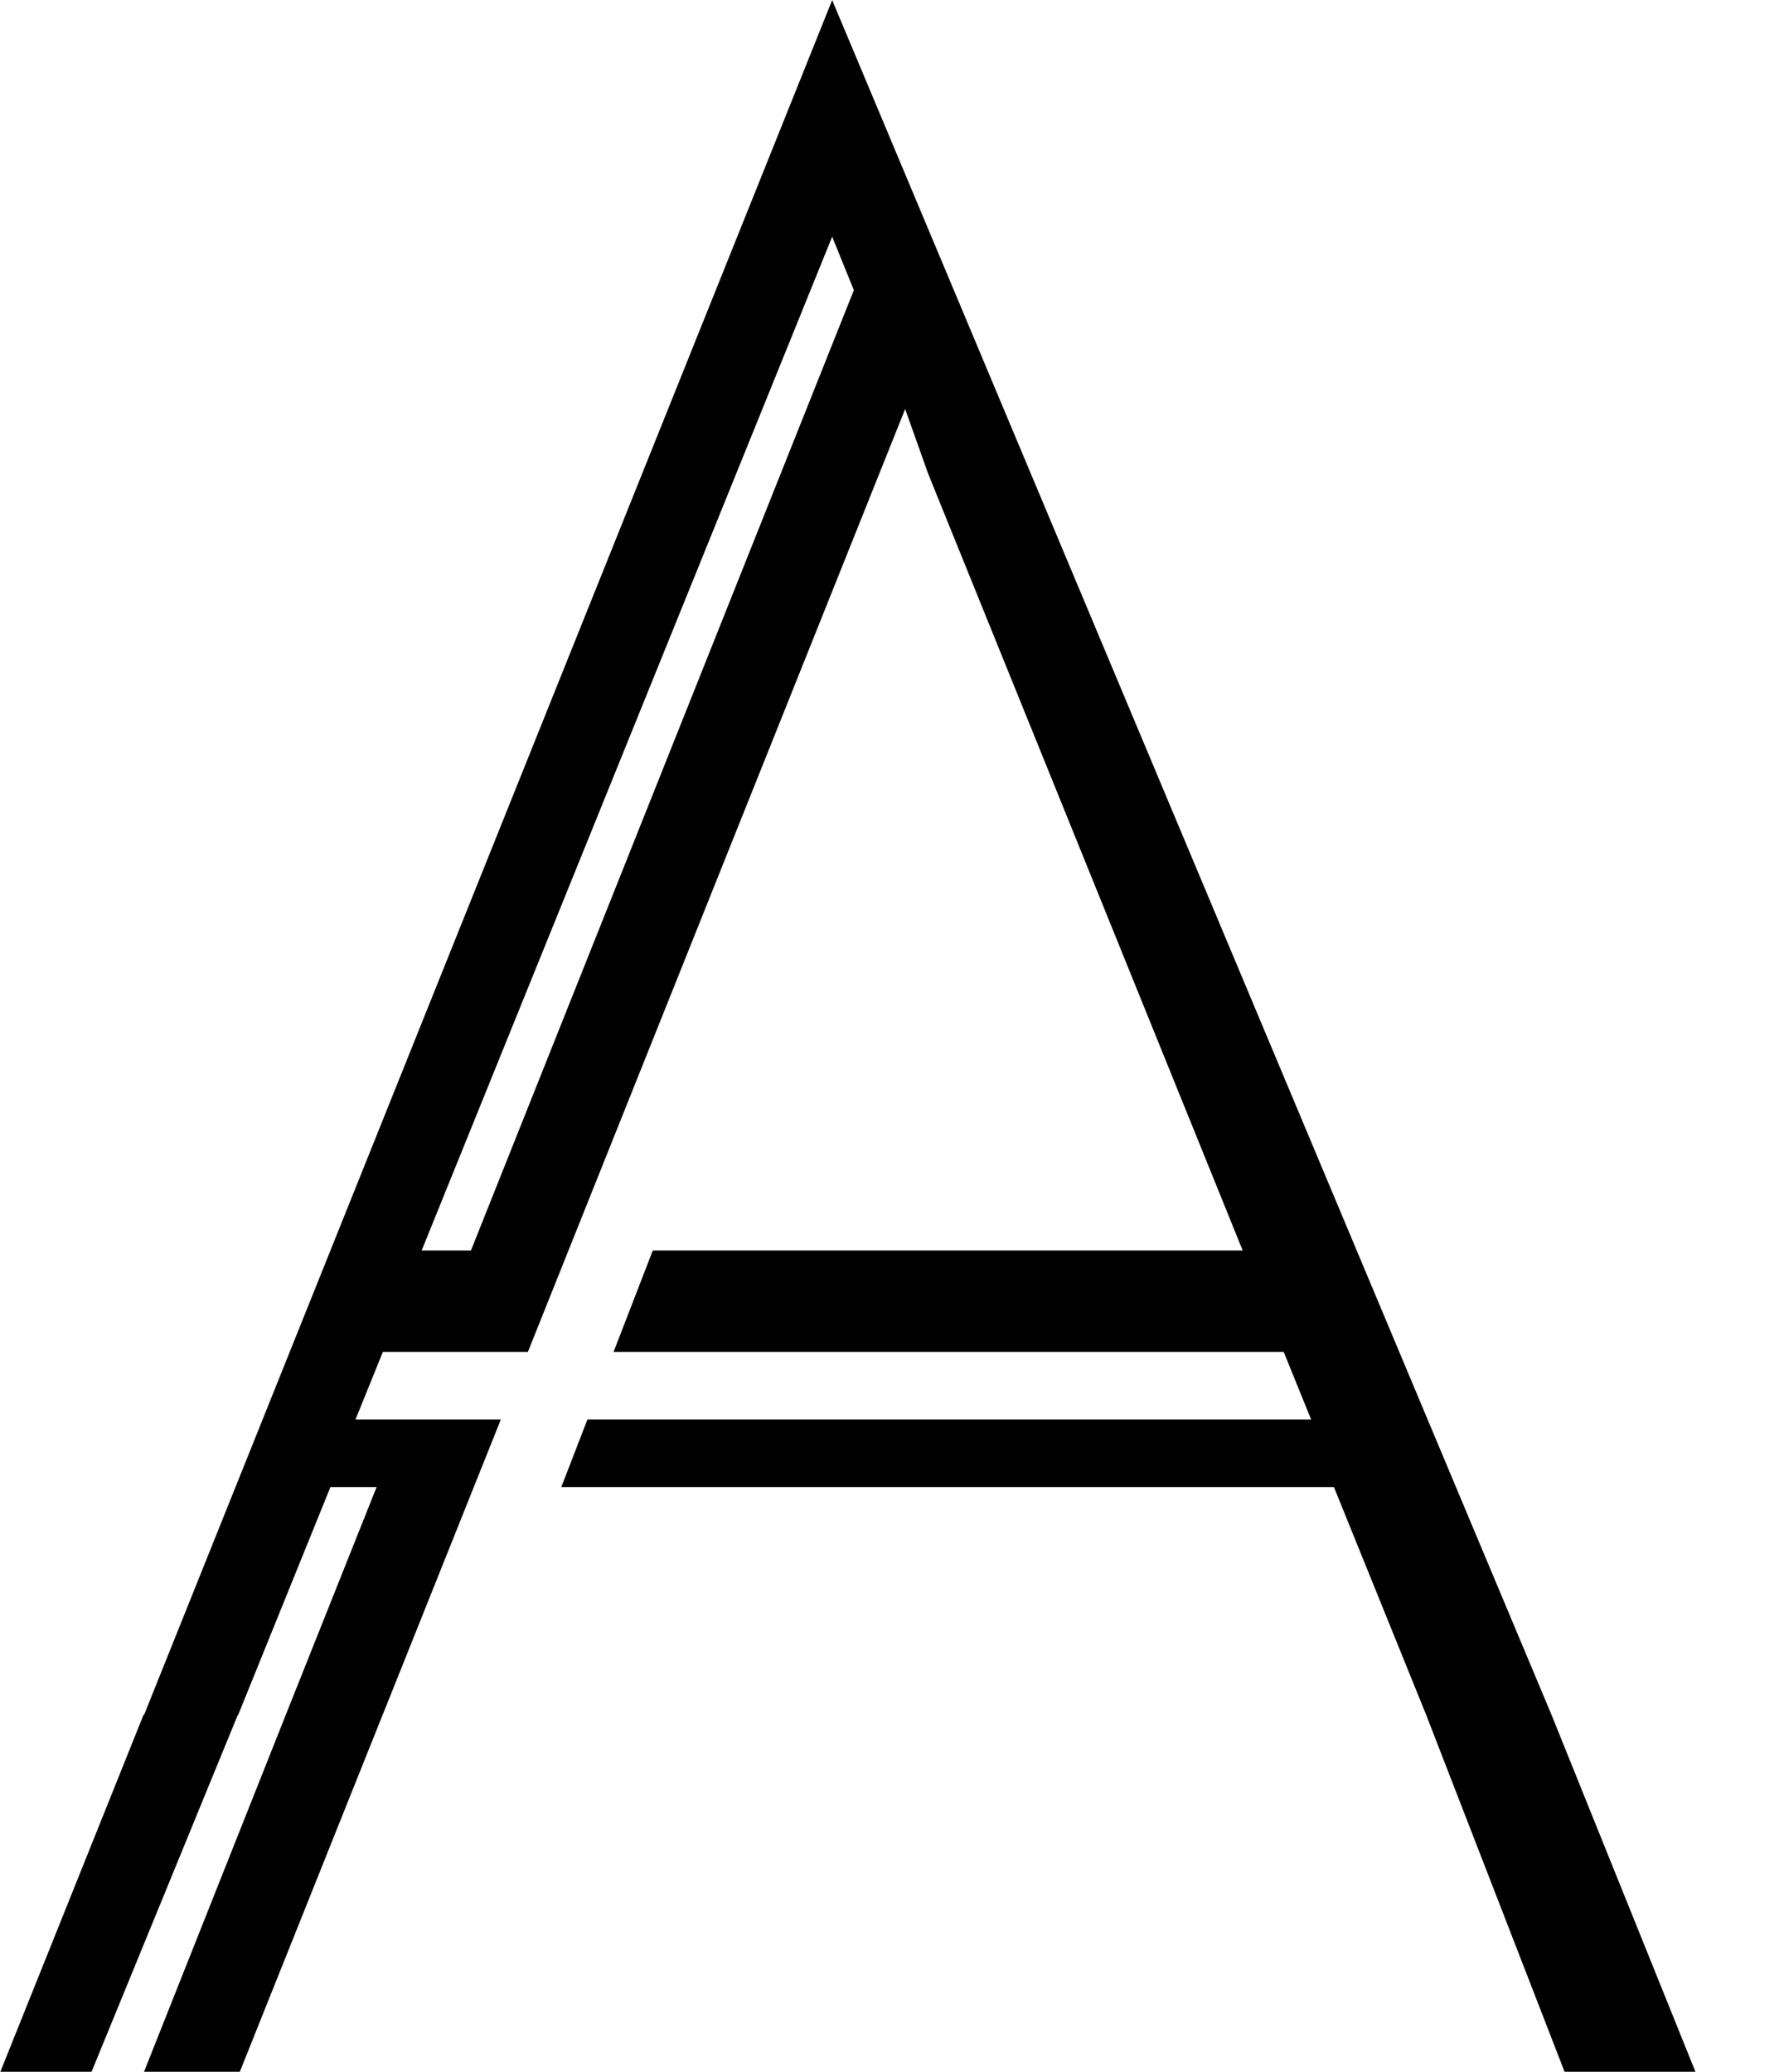 <?xml version="1.0" encoding="UTF-8" standalone="no"?>
<!DOCTYPE svg PUBLIC "-//W3C//DTD SVG 1.1//EN" "http://www.w3.org/Graphics/SVG/1.1/DTD/svg11.dtd">
<svg width="100%" height="100%" viewBox="0 0 706 820" version="1.1" xmlns="http://www.w3.org/2000/svg" xmlns:xlink="http://www.w3.org/1999/xlink" xml:space="preserve" xmlns:serif="http://www.serif.com/" style="fill-rule:evenodd;clip-rule:evenodd;stroke-linejoin:round;stroke-miterlimit:2;">
    <g transform="matrix(1,0,0,1,-240,-200)">
        <g transform="matrix(1.414,0,0,1.414,-252,-82.759)">
            <path d="M782.188,680L822.5,780L847,780L785.872,780L747.1,680L782.188,680ZM388.267,680L580.851,200L782.188,680L747.1,680L721.277,616.216L505.046,616.216L512.36,597.297L714.894,597.297L707.217,578.378L519.674,578.378L530.645,550L695.745,550L607.66,332.432L601.277,314.459L495.691,578.378L455.106,578.378L447.447,597.297L488.123,597.297L455.036,680L455.028,680L415.021,780L419.489,780L388.213,780L427.922,680L427.923,680L453.352,616.216L440.426,616.216L414.602,680L414.5,680L373.525,780L348,780L388.11,680L388.267,680ZM586.917,281.2L580.851,266.216L465.957,550L479.752,550L586.917,281.2Z" style="fill:rgb(0,0,0);"/>
        </g>
    </g>
</svg>
